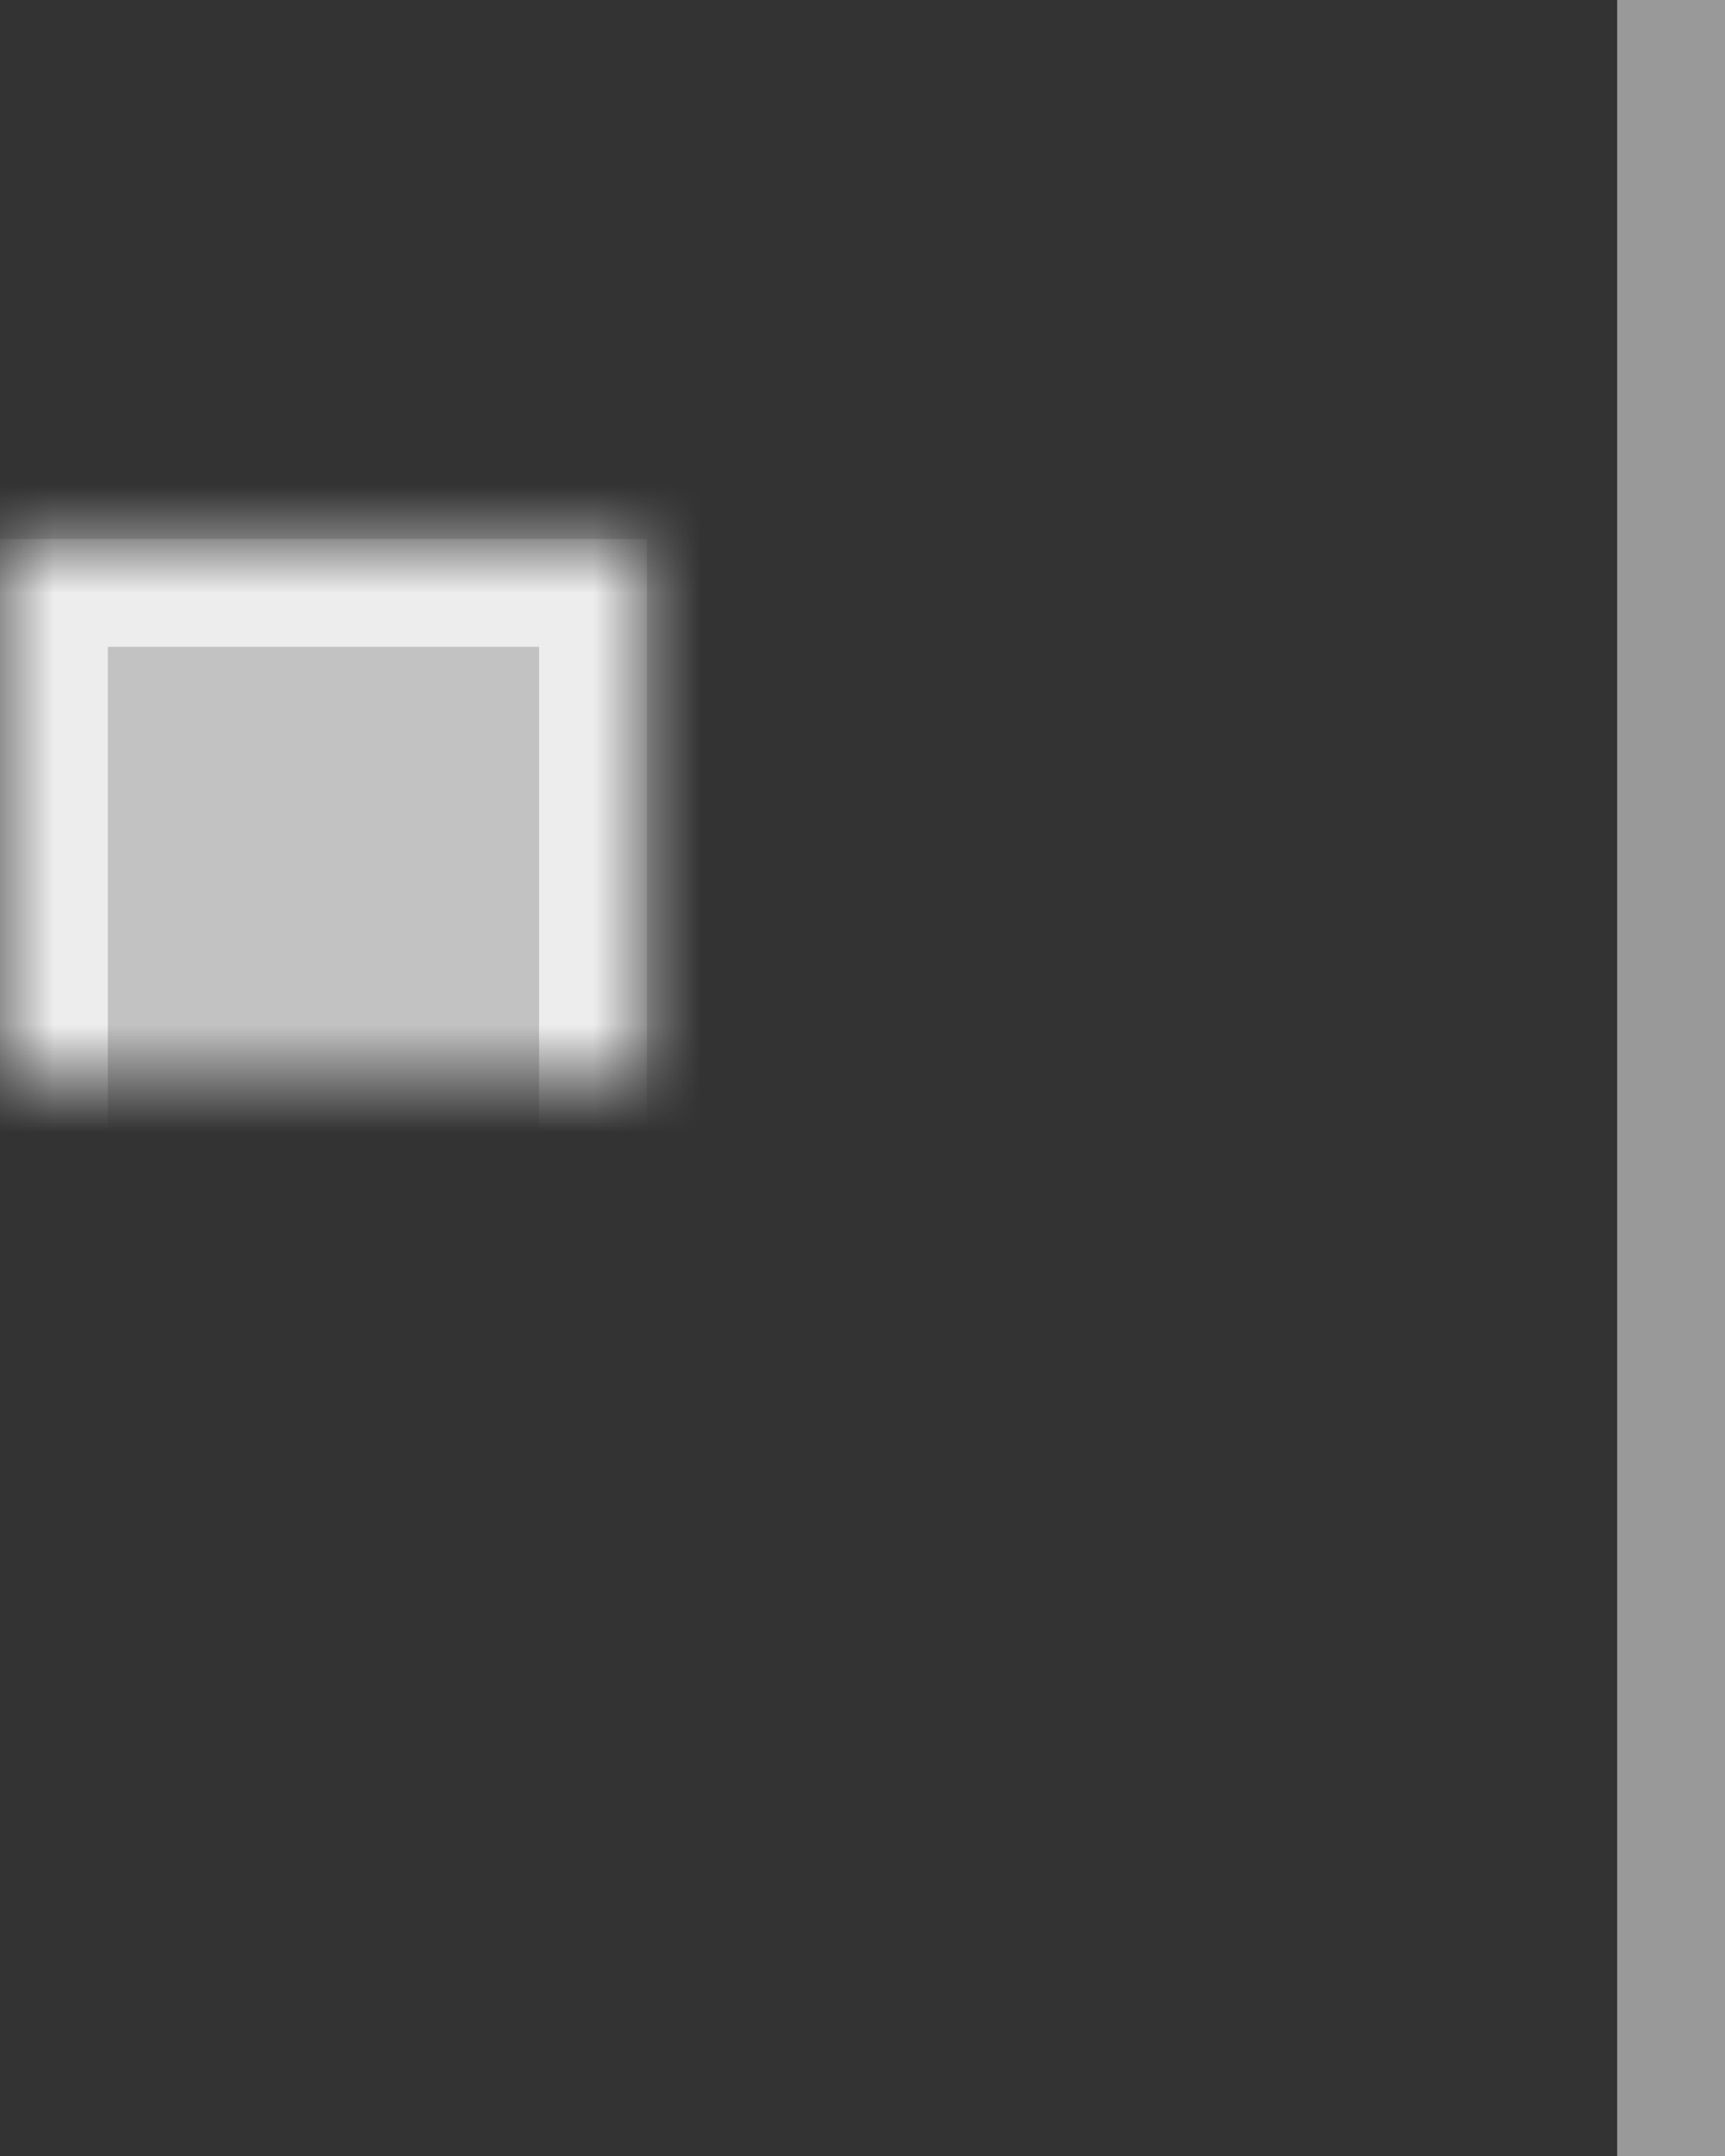 <?xml version="1.0" encoding="UTF-8" standalone="no"?>
<svg width="16px" height="20px" viewBox="0 0 16 20" version="1.1" xmlns="http://www.w3.org/2000/svg" xmlns:xlink="http://www.w3.org/1999/xlink">
    <rect x="0" y="0" width="16" height="20" fill="#333333" stroke="none"/>
    <!-- Generator: sketchtool 3.8.3 (29802) - http://www.bohemiancoding.com/sketch -->
    <title>CE3EFC3F-BF68-4ABE-B8A5-CF67EF89CD69</title>
    <desc>Created with sketchtool.</desc>
    <defs>
        <rect id="path-1" x="7" y="5" width="6" height="10"></rect>
        <mask id="mask-2" maskContentUnits="userSpaceOnUse" maskUnits="objectBoundingBox" x="0" y="0" width="6" height="10" fill="white">
            <use xlink:href="#path-1"></use>
        </mask>
        <rect id="path-3" x="0" y="5" width="6" height="10"></rect>
        <mask id="mask-4" maskContentUnits="userSpaceOnUse" maskUnits="objectBoundingBox" x="0" y="0" width="6" height="10" fill="white">
            <use xlink:href="#path-3"></use>
        </mask>
    </defs>
    <g id="Page-1" stroke="none" stroke-width="1" fill="none" fill-rule="evenodd">
        <g id="Icons" transform="translate(-55, -131)" fill="#FFFFFF">
            <g id="flex:-row-sub-buttons-(-reverse-)" transform="translate(45, 101)">
                <g id="justify:start" transform="translate(0, 25)">
                    <g id="Group" transform="translate(10, 5)">
                        <g id="justify:start">
                            <g id="shape">
                                <use id="Rectangle-99" stroke-opacity="0.7" stroke="#FFFFFF" mask="url(#mask-2)" stroke-width="2" fill-opacity="0.2" xlink:href="#path-1"></use>
                                <use id="Rectangle-99-Copy" stroke-opacity="0.7" stroke="#FFFFFF" mask="url(#mask-4)" stroke-width="2" fill-opacity="0.7" xlink:href="#path-3"></use>
                                <rect id="Rectangle-101" fill-opacity="0.497" x="15" y="0" width="1" height="20"></rect>
                            </g>
                        </g>
                    </g>
                </g>
            </g>
        </g>
    </g>
</svg>